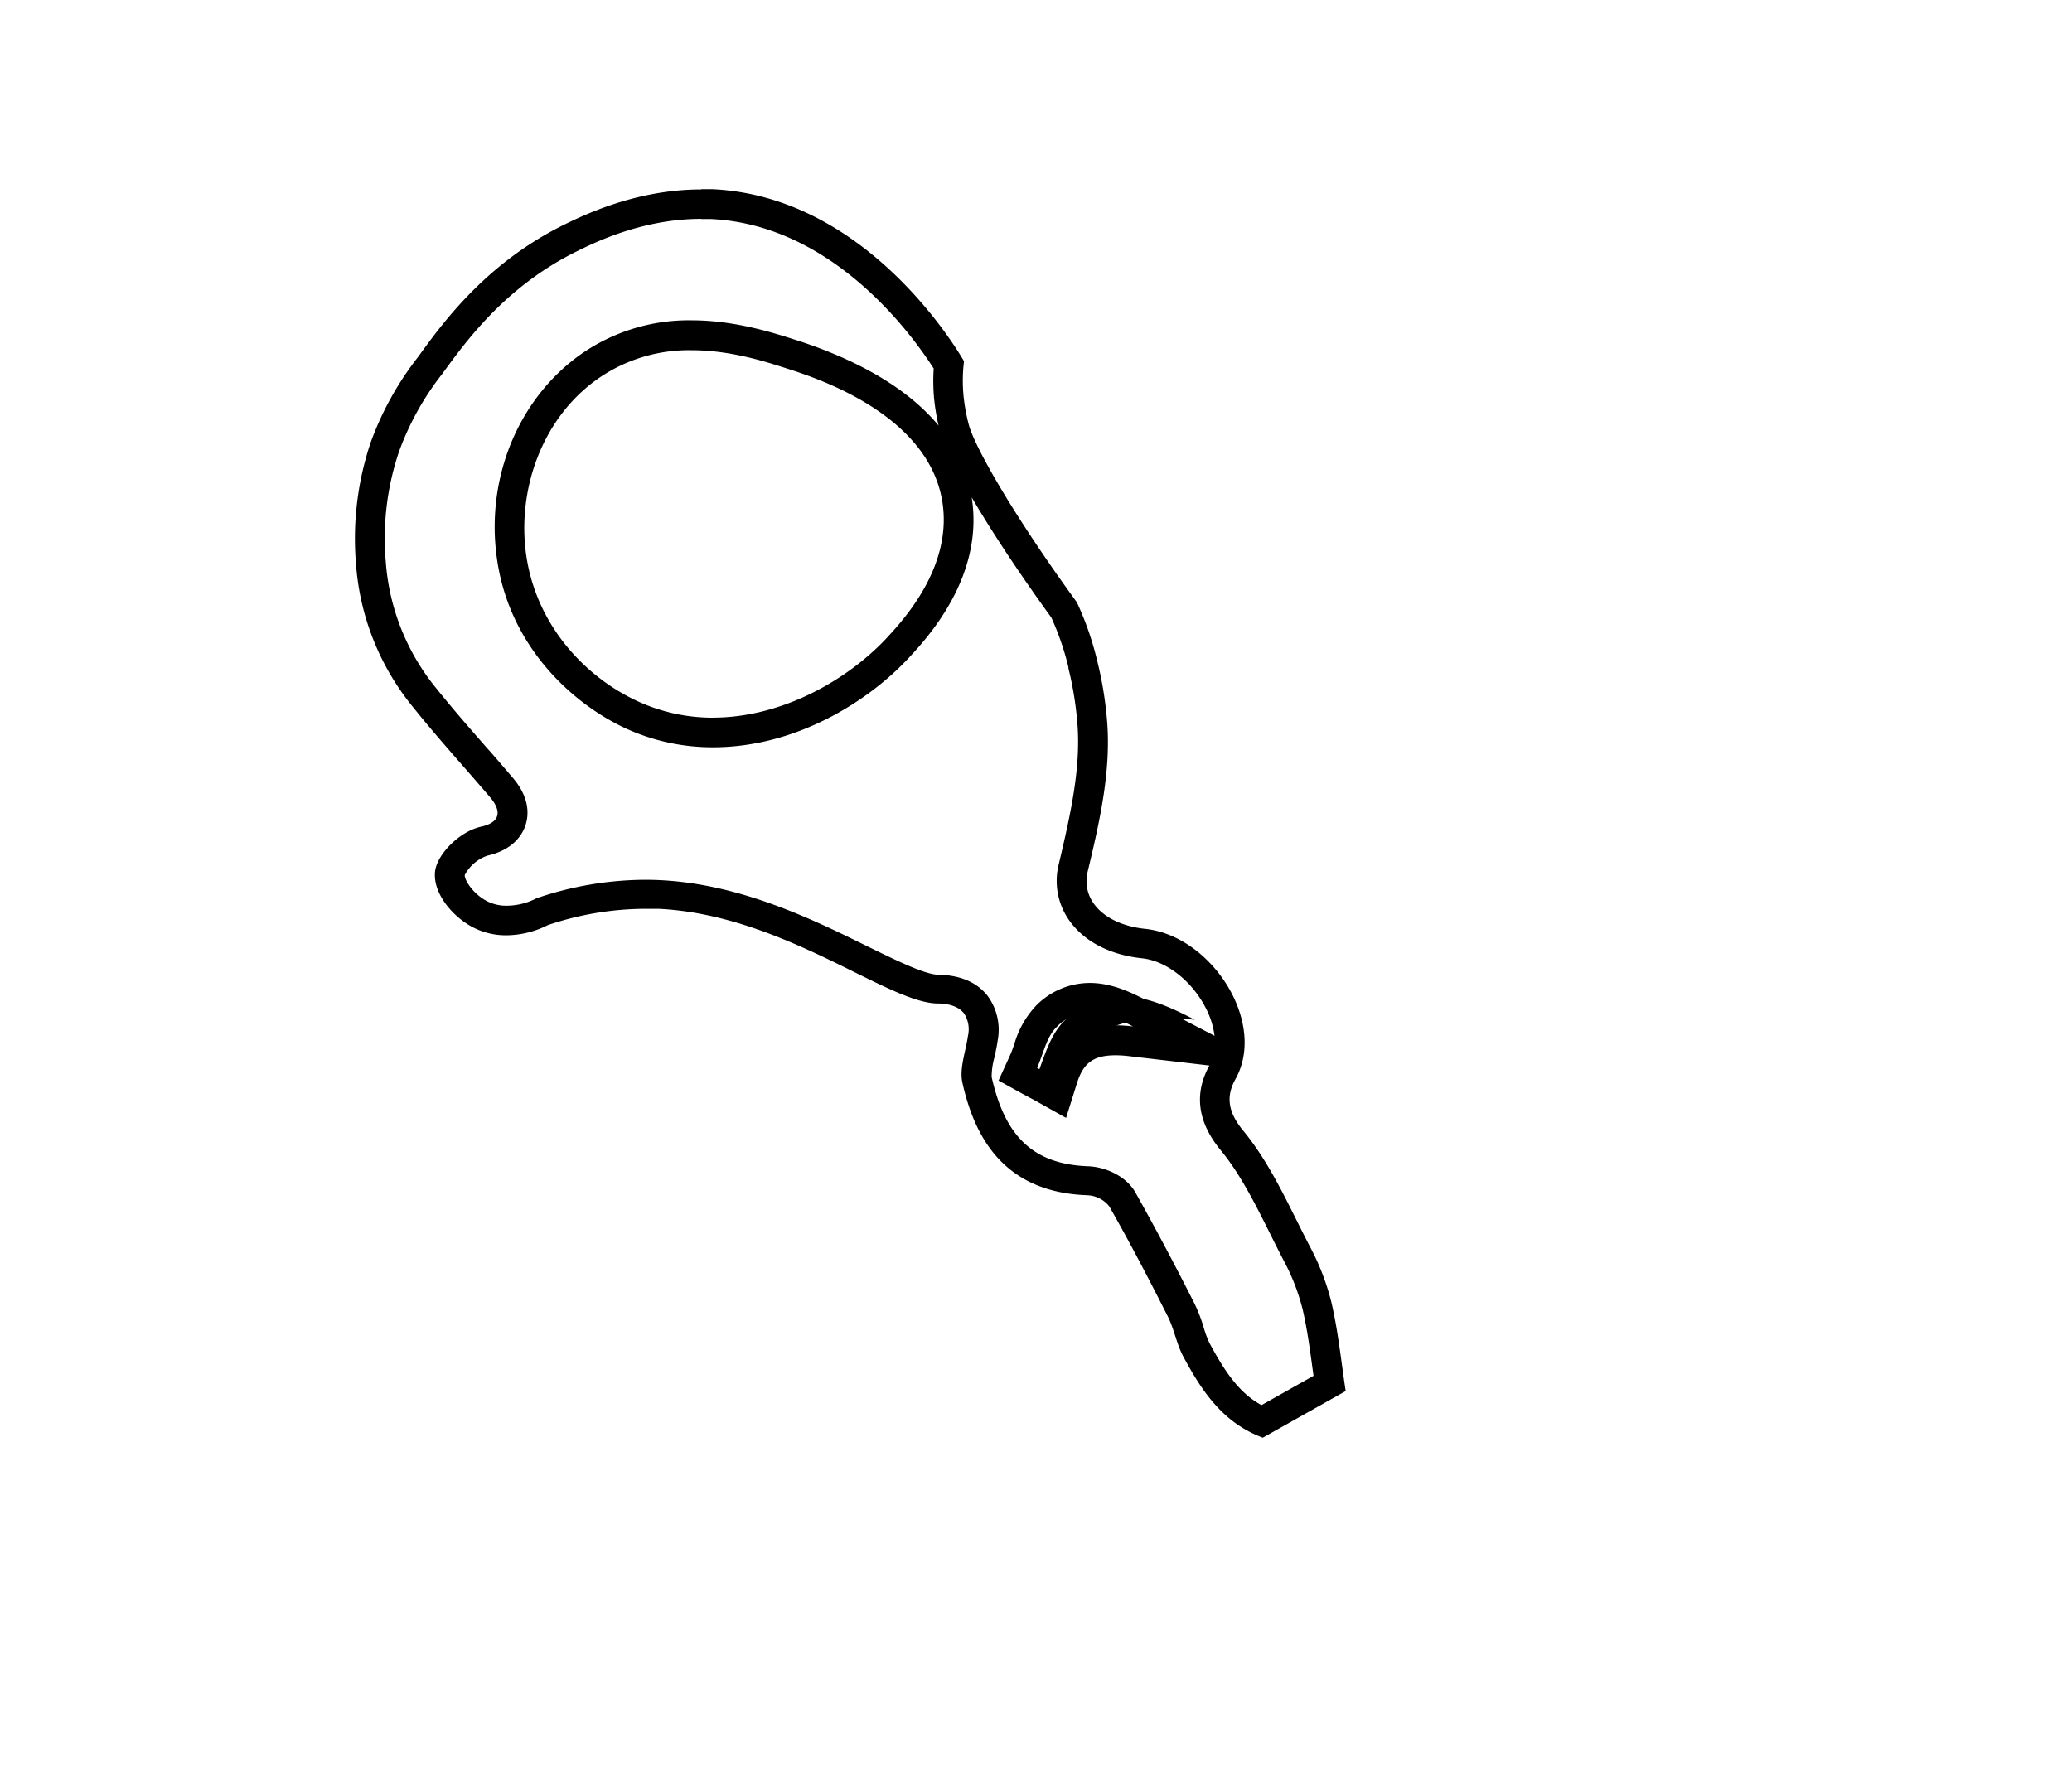 <svg id="Calque_1" data-name="Calque 1" xmlns="http://www.w3.org/2000/svg" viewBox="0 0 350 300"><title>selected</title><g id="VHB9m0.tif"><path d="M118.46,32v5h0c.56,0,1.12,0,1.67,0,20.66,1,34,19.66,37.59,25.25a32.33,32.33,0,0,0,.06,5,36.53,36.53,0,0,0,.76,4.64c-6-7.25-15.63-11.72-23.92-14.4-3.93-1.26-10.49-3.38-17.8-3.38a31.86,31.86,0,0,0-18.38,5.51C87.56,67.14,81.88,80.91,84,94.76c2.18,14.44,12.55,24,21.53,28.21a35.16,35.16,0,0,0,14.91,3.27c14.08,0,26.34-7.83,33.12-15.16,3.14-3.39,12.69-13.71,10.58-27.06,3.37,5.76,8.06,12.87,13.45,20.3a46.46,46.46,0,0,1,2.89,8.41l0,.18,0,0a56.85,56.85,0,0,1,1.46,8.71c.74,7.61-1,15.55-3.1,24.4a11.54,11.54,0,0,0,1.79,9.48c2.51,3.55,6.86,5.81,12.25,6.38,4.08.42,8.39,3.76,10.74,8.3a13.88,13.88,0,0,1,1.54,4.8L193.67,169c-2.91-1.54-6.09-2.95-9.6-2.95a12.76,12.76,0,0,0-9.08,3.86,15.86,15.86,0,0,0-3.67,6.53c-.25.7-.48,1.36-.73,1.89l-1.92,4.21,4.06,2.24,1,.54,1,.53,5.35,3,1.83-5.84c1.1-3.5,2.82-4.74,6.58-4.74a19.83,19.83,0,0,1,2.32.16L204.29,180c-2.63,4.76-2,9.56,1.89,14.28,3.33,4.05,5.77,8.94,8.36,14.12.73,1.48,1.5,3,2.28,4.51a35.64,35.64,0,0,1,3.25,8.4c.73,3.19,1.18,6.48,1.66,10l.15,1.11-1.52.85-7.27,4.1c-3.67-2-6.09-5.47-8.77-10.46a17,17,0,0,1-1-2.68,26.5,26.5,0,0,0-1.54-4c-3.88-7.66-7-13.46-10-18.81-1.65-2.89-5.26-4.3-7.92-4.4-9.17-.33-14.06-4.84-16.35-15.08a12,12,0,0,1,.46-3.27c.2-.92.41-1.86.55-2.86a9.71,9.71,0,0,0-1.65-7.52c-1.8-2.33-4.61-3.55-8.35-3.63h-.07c-2.3-.06-7.21-2.49-12-4.83-9-4.43-21.27-10.5-35-11.15q-1.23-.06-2.46-.06a57.41,57.41,0,0,0-18,3l-.41.14-.37.19A11,11,0,0,1,85.56,153a7.07,7.07,0,0,1-3.28-.76c-2.21-1.13-3.78-3.4-3.78-4.41a6.86,6.86,0,0,1,3.85-3.29c4.42-1,5.9-3.61,6.4-5.09.61-1.83.73-4.71-2.14-8.07-1.51-1.76-3-3.53-4.54-5.24-2.78-3.17-5.65-6.46-8.29-9.76a38.09,38.09,0,0,1-8.62-21.53,45.7,45.7,0,0,1,2.23-18.53,47.34,47.34,0,0,1,7.29-13.13c4-5.49,10.6-14.68,22.59-20.65,3.06-1.52,11.2-5.57,21.19-5.57V32m0,0C107.3,32,98.32,36.47,95,38.1,82,44.61,74.78,54.54,70.62,60.3a52.26,52.26,0,0,0-8,14.42,51,51,0,0,0-2.49,20.51,43.07,43.07,0,0,0,9.71,24.31c4.14,5.17,8.62,10.07,12.93,15.12,2.15,2.53,1.58,4.33-1.55,5-3.61.81-7.53,4.74-7.75,7.74-.27,3.69,3.14,7.58,6.49,9.29A12.13,12.13,0,0,0,85.56,158a15.84,15.84,0,0,0,7-1.73,52.11,52.11,0,0,1,16.4-2.75c.8,0,1.55,0,2.23,0,21,1,38.47,15.76,47.07,16,.69,0,3.29,0,4.59,1.69a4.9,4.9,0,0,1,.66,3.77c-.38,2.65-1.48,5.53-.94,7.93,2.11,9.41,7.14,18.48,21.05,19a5,5,0,0,1,3.75,1.87c3.48,6.1,6.73,12.33,9.89,18.6,1.09,2.16,1.49,4.68,2.63,6.8,3.09,5.74,6.62,11.16,13.42,13.69l14-7.88c-.76-5-1.26-10-2.38-14.86a40.82,40.82,0,0,0-3.69-9.6c-3.47-6.66-6.48-13.74-11.21-19.49-2.58-3.13-3-5.75-1.34-8.74,5.36-9.56-4-24.21-15.25-25.39-6.76-.7-10.89-4.77-9.7-9.71,2.09-8.71,4.05-17.42,3.21-26.05a62.83,62.83,0,0,0-1.63-9.6h0a51.76,51.76,0,0,0-3.42-9.81c-10.61-14.56-17.2-26.12-18.24-29.95a31.48,31.48,0,0,1-.91-5,27.15,27.15,0,0,1,.09-5.77c-1.54-2.64-16.71-27.86-42.48-29.06-.65,0-1.28,0-1.91,0Zm2,89.24a30.26,30.26,0,0,1-12.81-2.81C98.9,114.38,90.7,105.75,88.92,94c-1.67-11,2.52-23.47,12.35-30.21a26.89,26.89,0,0,1,15.55-4.63c6.52,0,12.43,1.9,16.26,3.14,4.86,1.57,23.73,7.66,26.1,22.46,1.75,11-6.62,20-9.31,22.92-6.54,7.06-17.67,13.55-29.45,13.55Zm56.66,60.22-1.94-1.07c1.07-2.34,1.56-5.2,3.32-6.91a7.84,7.84,0,0,1,5.61-2.45c2.41,0,4.85,1.09,7.28,2.37a24.79,24.79,0,0,0-2.92-.19c-5.28,0-9.41,2.08-11.35,8.25Z"/><path d="M189.41,168.2a13.32,13.32,0,0,0-9.55,4.18c-3,2.91-3.83,7.78-5.65,11.75l3.3,1.83c3.3-10.51,10.34-14,19.32-14a43,43,0,0,1,5,.32c-4.13-2.17-8.28-4-12.39-4Z"/></g></svg>